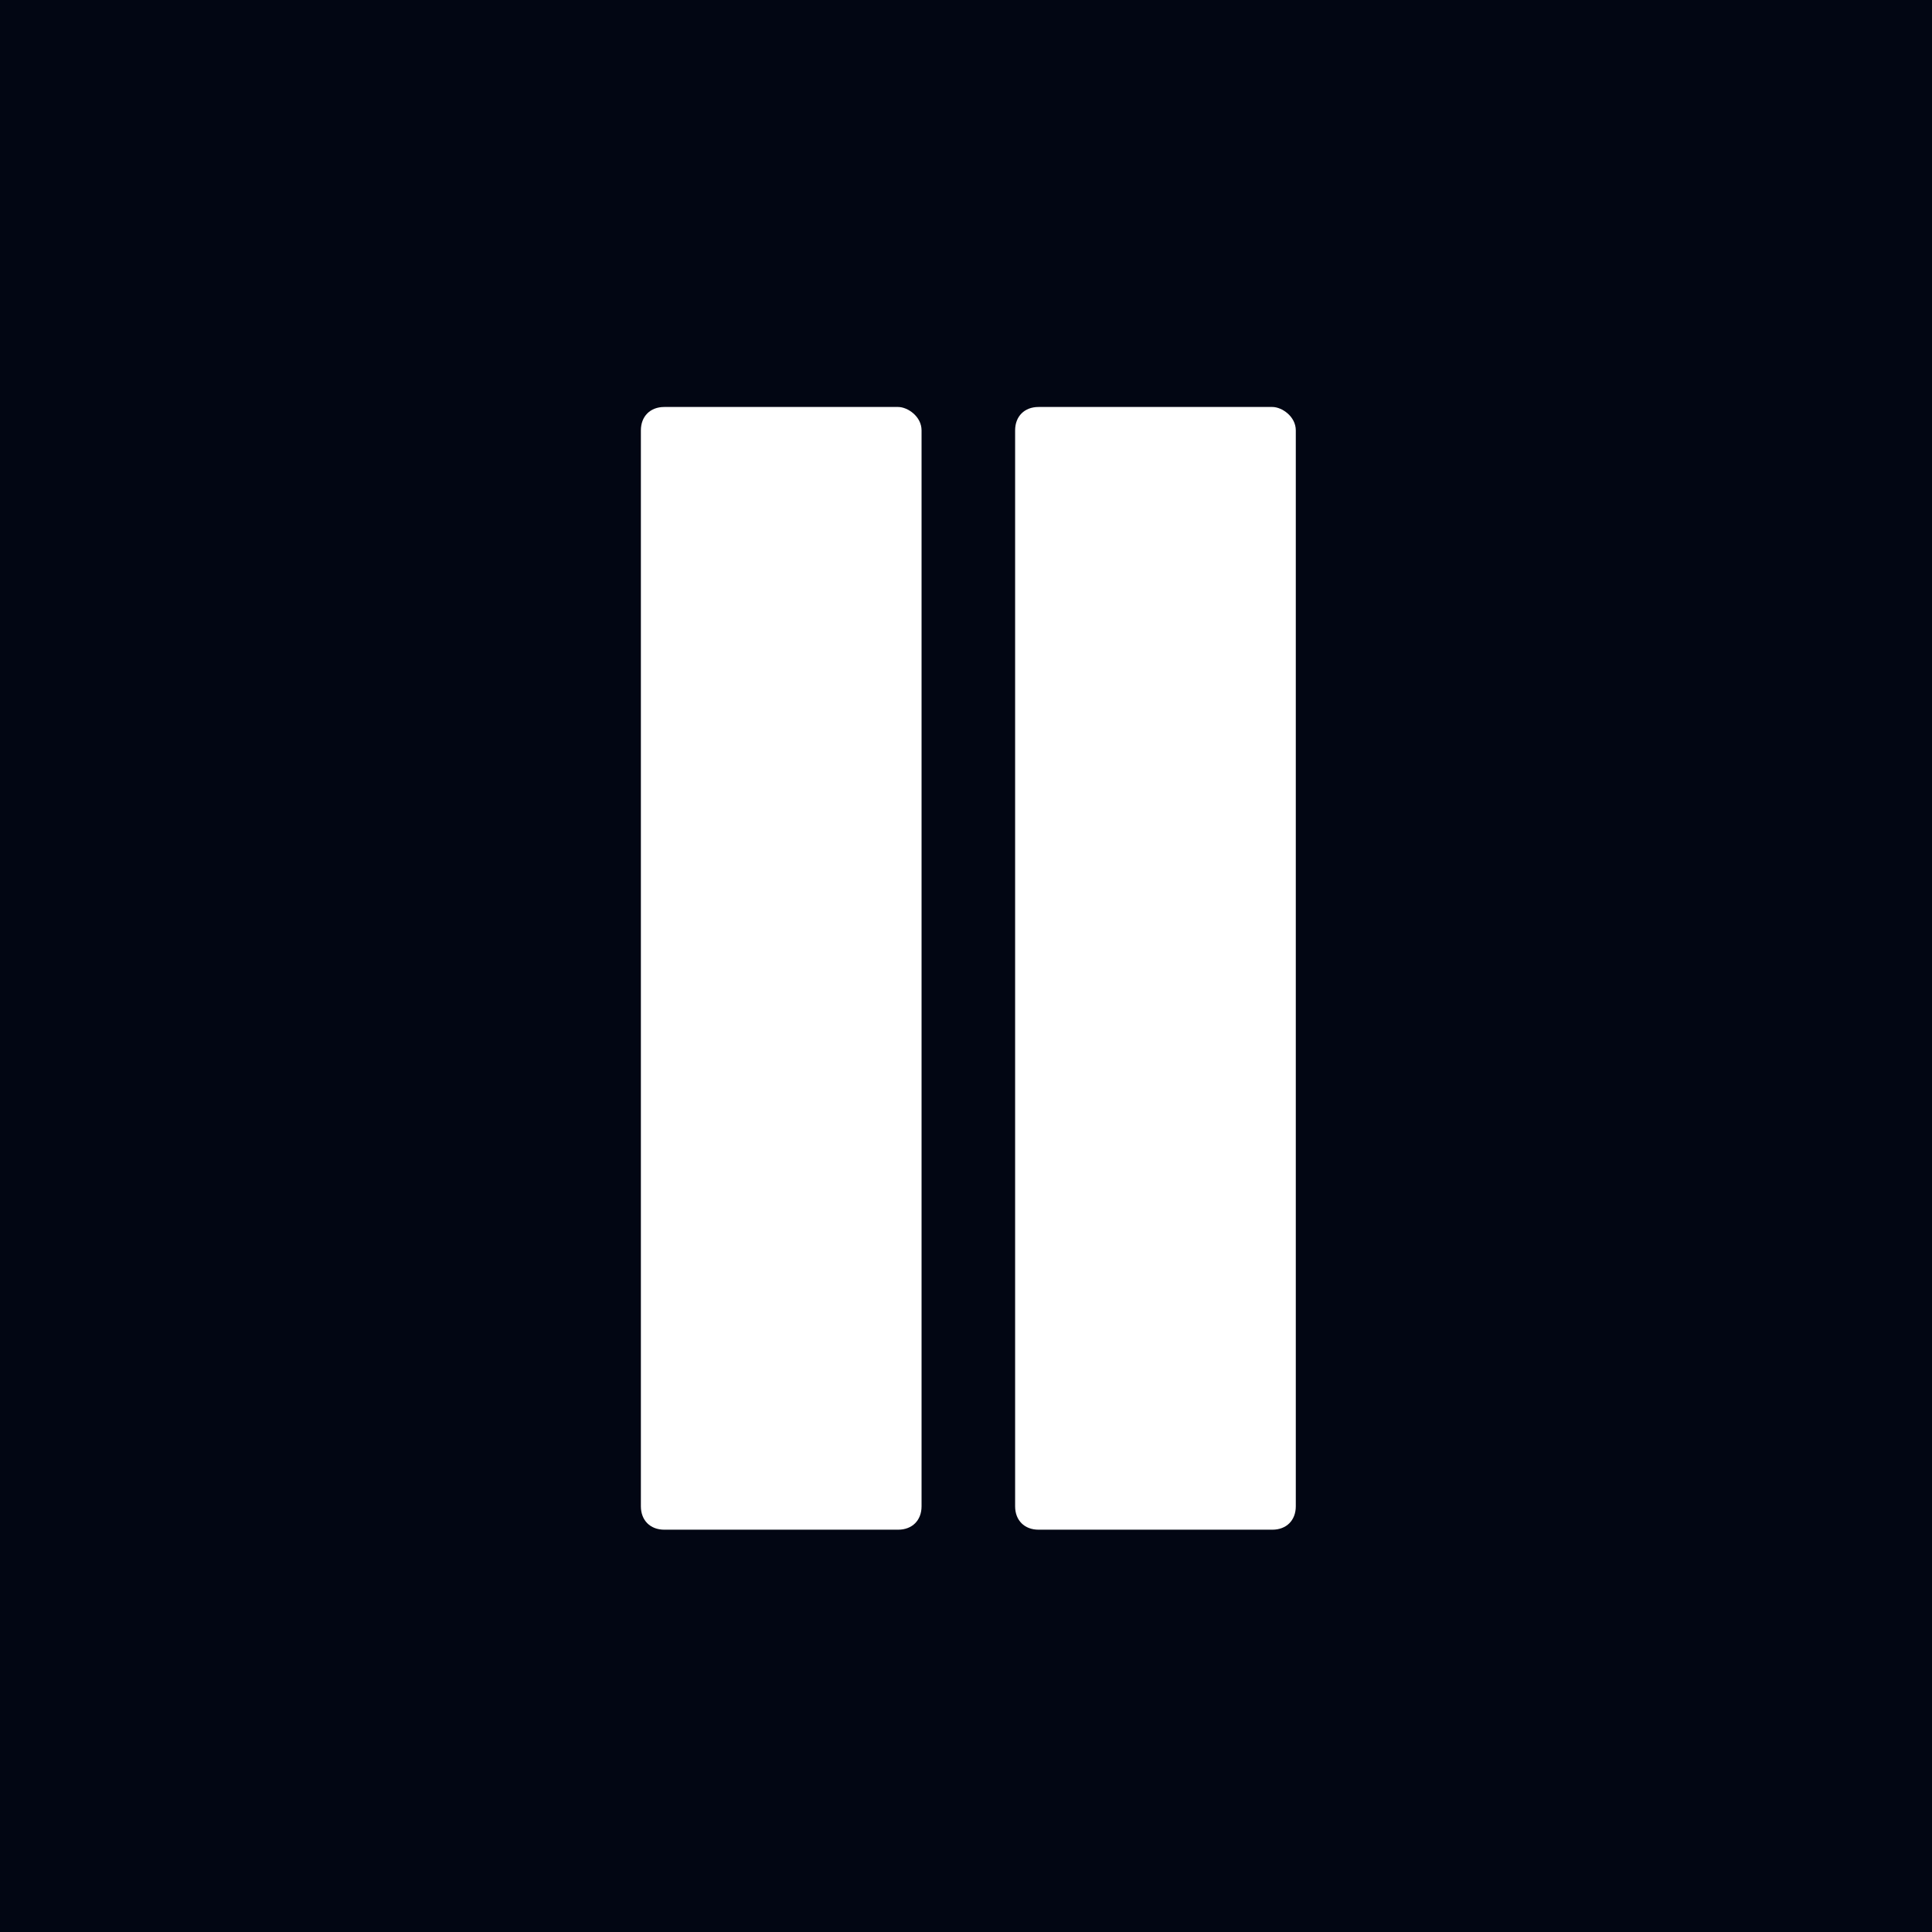<?xml version="1.0" encoding="utf-8"?>
<!-- Generator: Adobe Illustrator 21.0.0, SVG Export Plug-In . SVG Version: 6.00 Build 0)  -->
<svg version="1.1" id="Layer_1" xmlns="http://www.w3.org/2000/svg" xmlns:xlink="http://www.w3.org/1999/xlink" x="0px" y="0px"
	 viewBox="0 0 41.3 41.3" style="enable-background:new 0 0 41.3 41.3;" xml:space="preserve">
<rect x="0" y="0" width="41.3" height="41.3" fill="#808080" stroke="none"/>
<style type="text/css">
	.st0{fill:#020613;}
	.st1{fill:#FFFFFF;}
</style>
<path class="st0" d="M41.3,0H0v41.3h41.3V0L41.3,0z"/>
<g>
	<path class="st1" d="M19.2,8.7h-5c-0.3,0-0.5,0.2-0.5,0.5v23c0,0.3,0.2,0.5,0.5,0.5h5c0.3,0,0.5-0.2,0.5-0.5v-23
		C19.7,8.9,19.4,8.7,19.2,8.7z"/>
	<path class="st1" d="M27.2,8.7h-5c-0.3,0-0.5,0.2-0.5,0.5v23c0,0.3,0.2,0.5,0.5,0.5h5c0.3,0,0.5-0.2,0.5-0.5v-23
		C27.7,8.9,27.4,8.7,27.2,8.7z"/>
</g>
</svg>
